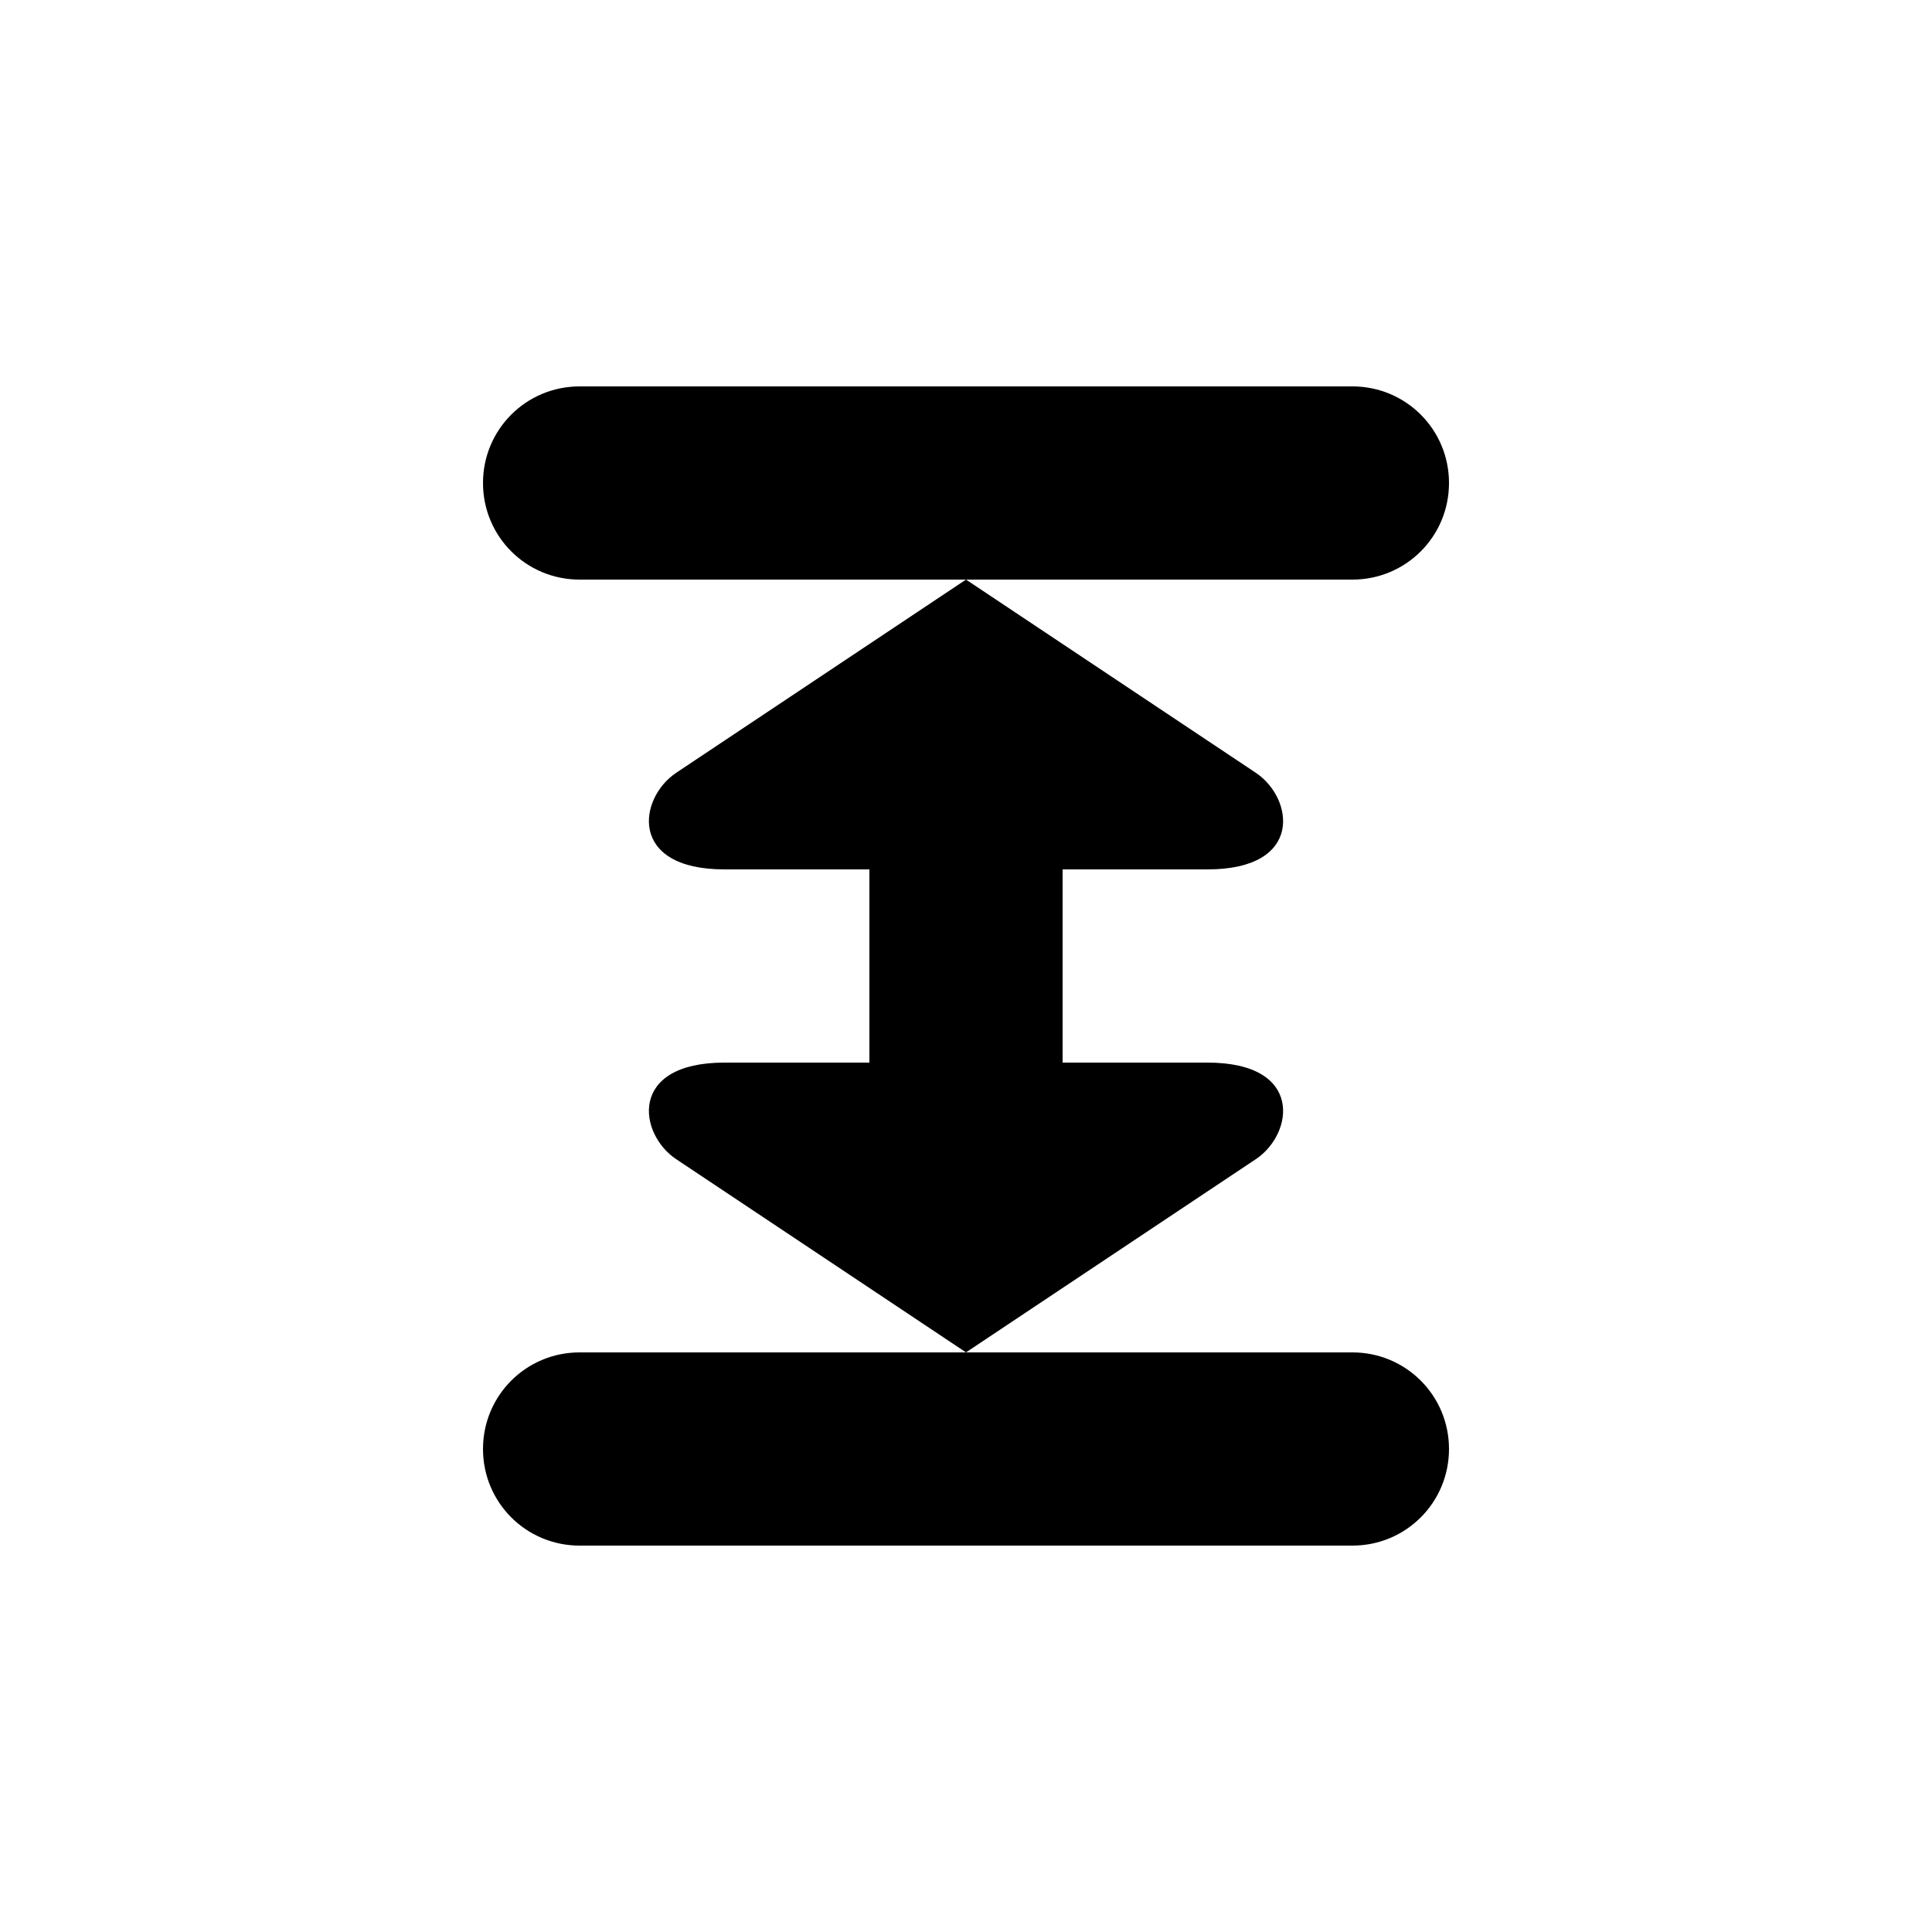 <?xml version="1.0" encoding="UTF-8" standalone="no"?>
<!-- Created with Inkscape (http://www.inkscape.org/) -->

<svg
   xmlns:dc="http://purl.org/dc/elements/1.1/"
   xmlns:cc="http://creativecommons.org/ns#"
   xmlns:rdf="http://www.w3.org/1999/02/22-rdf-syntax-ns#"
   xmlns:svg="http://www.w3.org/2000/svg"
   xmlns="http://www.w3.org/2000/svg"
   xmlns:xlink="http://www.w3.org/1999/xlink"
   xmlns:sodipodi="http://sodipodi.sourceforge.net/DTD/sodipodi-0.dtd"
   xmlns:inkscape="http://www.inkscape.org/namespaces/inkscape"
   width="20"
   height="20"
   id="svg5738"
   version="1.1"
   inkscape:version="0.48.5 r10040"
   sodipodi:docname="gap-width.svg">
  <defs
     id="defs5740">
    <linearGradient
       inkscape:collect="always"
       xlink:href="#linearGradient4103"
       id="linearGradient4184"
       gradientUnits="userSpaceOnUse"
       x1="3003"
       y1="10"
       x2="3017"
       y2="10"
       gradientTransform="translate(1,2.6171874e-6)" />
    <linearGradient
       inkscape:collect="always"
       id="linearGradient4103">
      <stop
         style="stop-color:#000000;stop-opacity:1;"
         offset="0"
         id="stop4105" />
      <stop
         style="stop-color:#000000;stop-opacity:0;"
         offset="1"
         id="stop4107" />
    </linearGradient>
  </defs>
  <sodipodi:namedview
     id="base"
     pagecolor="#ffffff"
     bordercolor="#666666"
     borderopacity="1.0"
     inkscape:pageopacity="0.0"
     inkscape:pageshadow="2"
     inkscape:zoom="1"
     inkscape:cx="10.461852"
     inkscape:cy="7.9716615"
     inkscape:document-units="px"
     inkscape:current-layer="layer1"
     showgrid="false"
     inkscape:window-width="1390"
     inkscape:window-height="884"
     inkscape:window-x="20"
     inkscape:window-y="20"
     inkscape:window-maximized="0">
    <inkscape:grid
       type="xygrid"
       id="grid5746"
       empspacing="5"
       visible="true"
       enabled="true"
       snapvisiblegridlinesonly="true" />
  </sodipodi:namedview>
  <g
     inkscape:label="Layer 1"
     inkscape:groupmode="layer"
     id="layer1"
     transform="translate(0,-1032.362)">
    <path
       d="M 6 4 C 5.446 4 5 4.446 5 5 C 5 5.554 5.446 6 6 6 L 10 6 L 14 6 C 14.554 6 15 5.554 15 5 C 15 4.446 14.554 4 14 4 L 6 4 z M 10 6 L 7 8 C 6.608 8.261 6.5 9 7.5 9 L 9 9 L 9 10 L 9 11 L 7.5 11 C 6.5 11 6.608 11.739 7 12 L 10 14 L 13 12 C 13.392 11.739 13.5 11 12.5 11 L 11 11 L 11 10 L 11 9 L 12.5 9 C 13.5 9 13.392 8.261 13 8 L 10 6 z M 10 14 L 6 14 C 5.446 14 5 14.446 5 15 C 5 15.554 5.446 16 6 16 L 14 16 C 14.554 16 15 15.554 15 15 C 15 14.446 14.554 14 14 14 L 10 14 z "
       transform="translate(0,1032.362)"
       id="path5126" />
  </g>
</svg>
